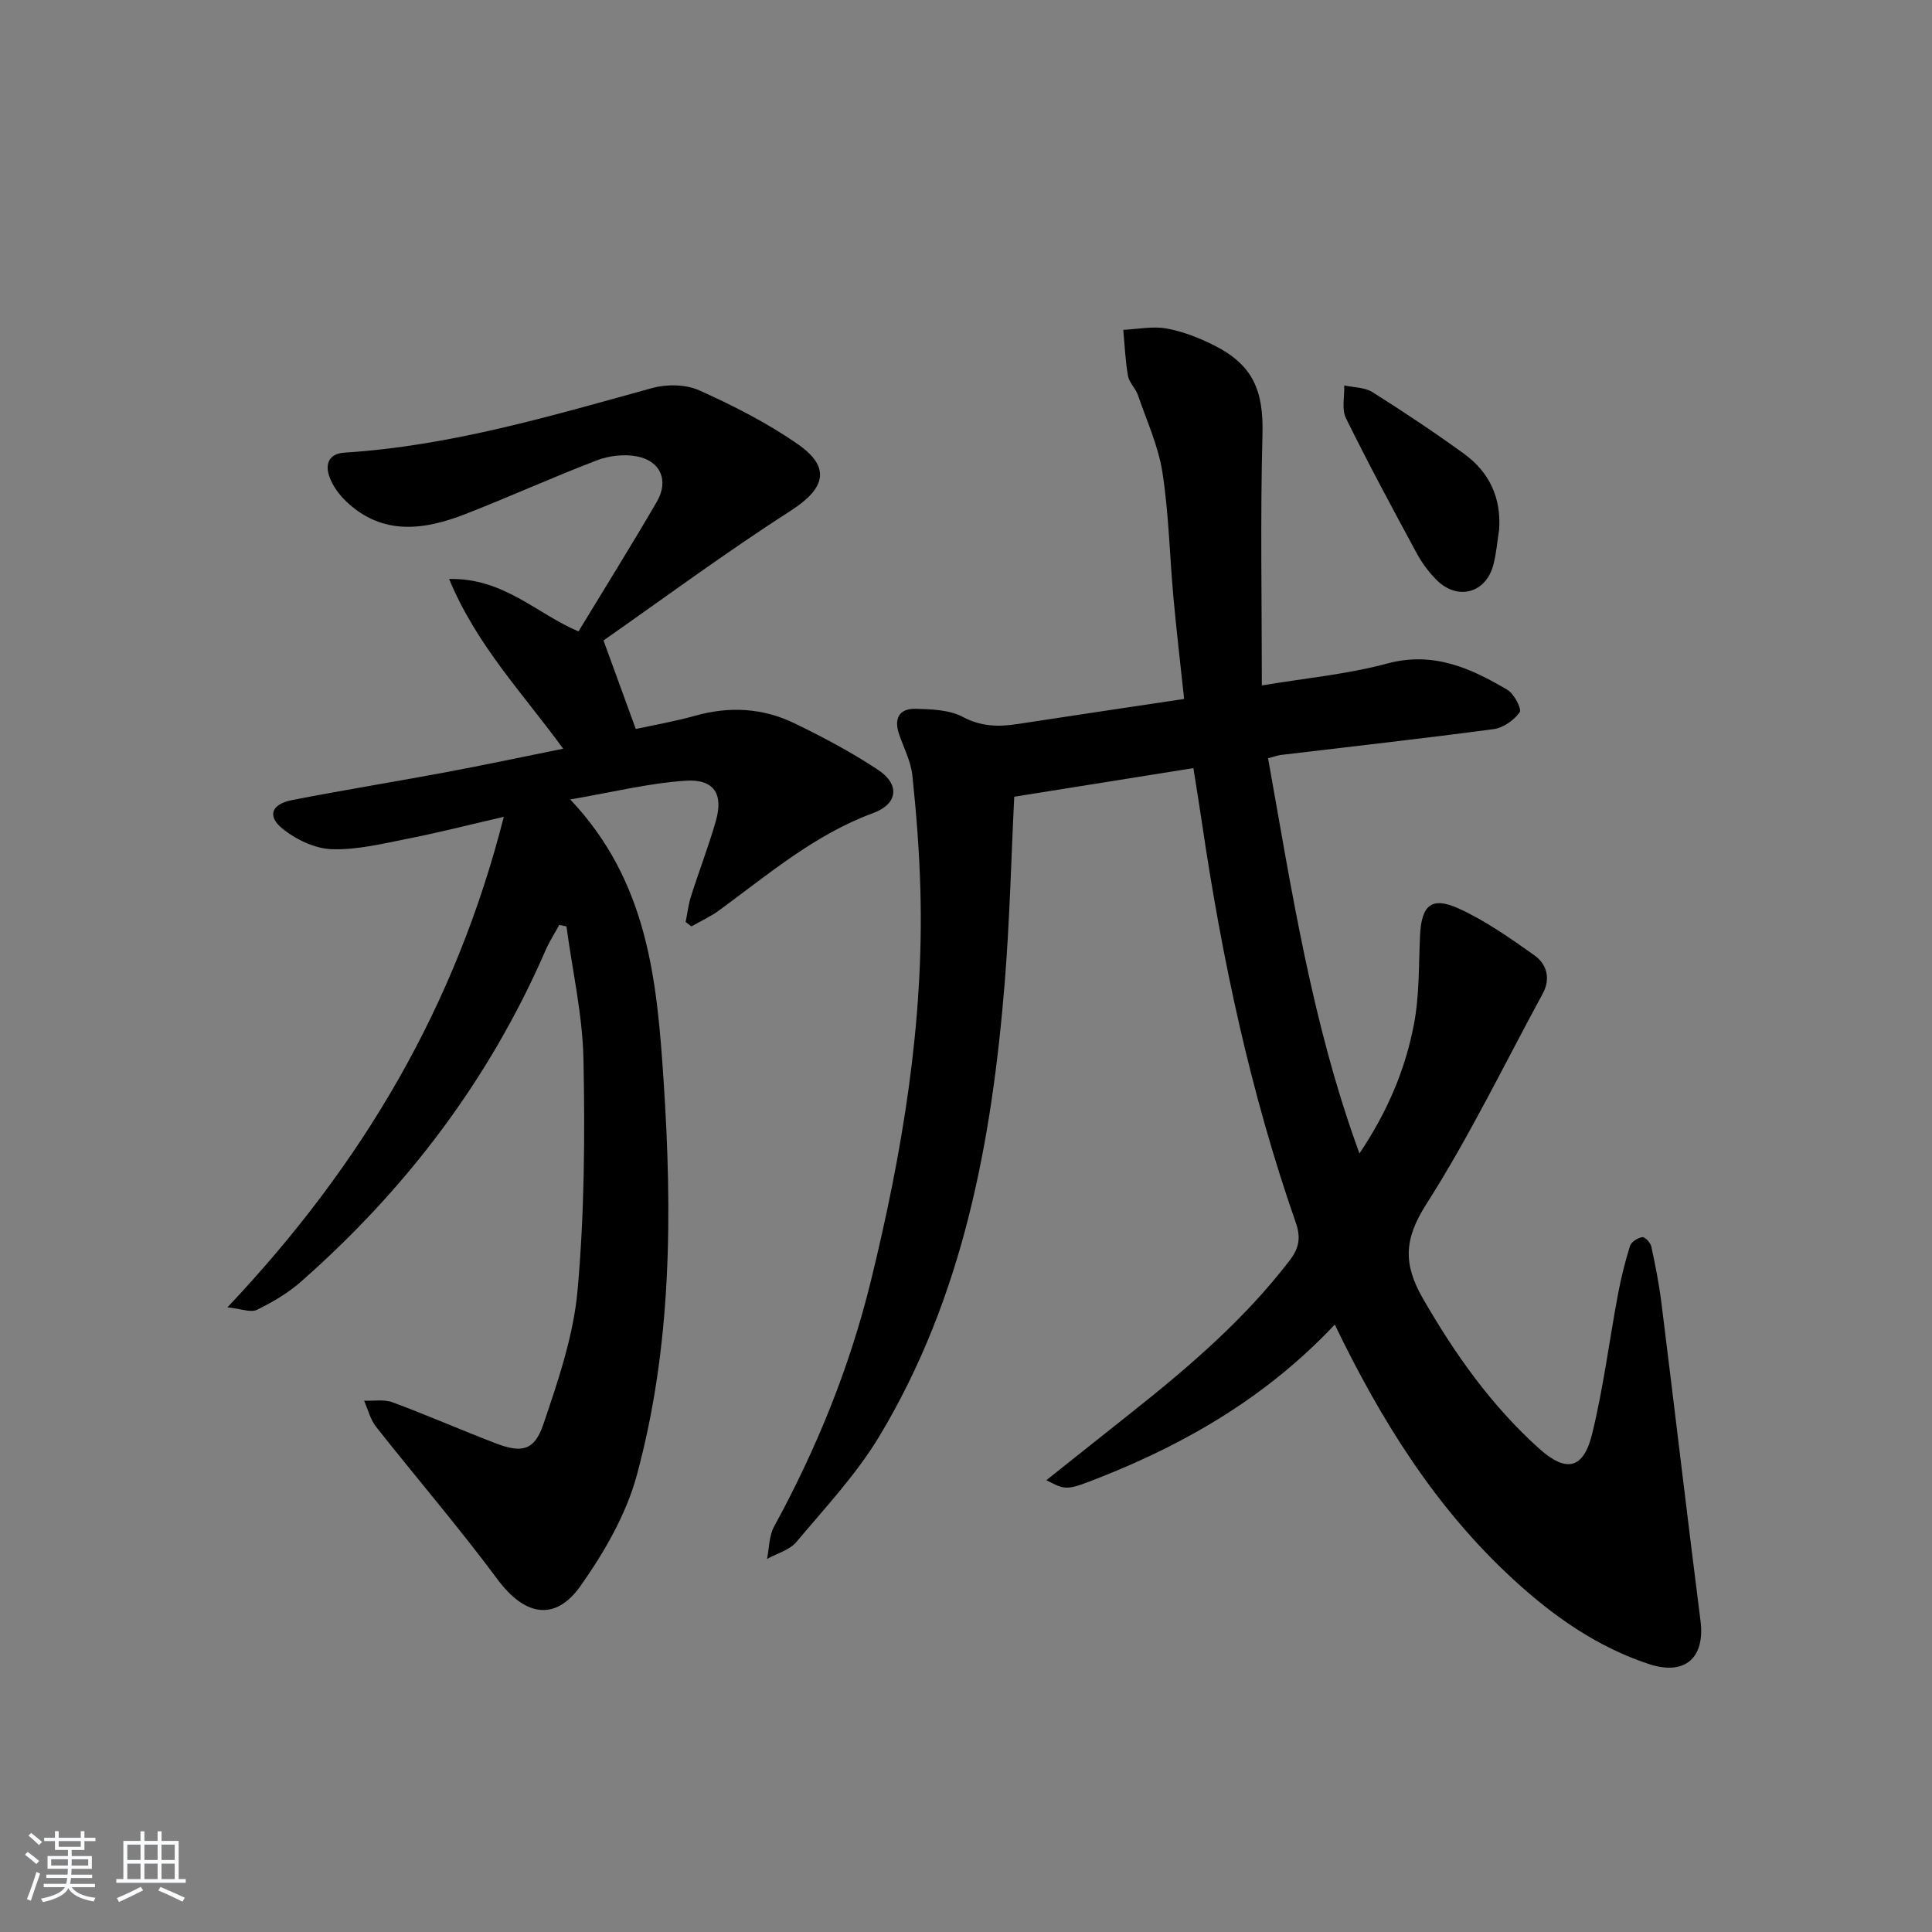 <svg enable-background="new 0 0 400 400" viewBox="0 0 400 400" xmlns="http://www.w3.org/2000/svg"><rect x="0" y="0" width="400" height="400" fill="#808080" stroke="none"/><path d="m5.17 384 .55-.58c.85.61 1.65 1.24 2.4 1.87l-.59.64c-.83-.73-1.62-1.38-2.36-1.93m1.22 9.53-.82-.34c.71-1.76 1.37-3.64 1.98-5.63.24.13.5.25.76.36-.6 1.67-1.24 3.54-1.92 5.61m-.5-13.5.57-.54c.56.44 1.31 1.06 2.26 1.87l-.65.64c-.67-.66-1.4-1.32-2.18-1.97m3.25.46h2.24v-1.36h.77v1.36h4.57v-1.36h.76v1.36h2.28v.69h-2.28v1.84h-2.64v1.26h4.18v2.64h-4.21c0 .45-.02.86-.05 1.21h4.32v.69h-4.38c-.04.34-.1.75-.19 1.22h5.15v.69h-4.82c.87 1.19 2.51 1.92 4.93 2.19-.17.31-.3.57-.37.76-2.77-.49-4.52-1.41-5.26-2.76-.56 1.26-2.3 2.23-5.24 2.9-.12-.24-.26-.48-.43-.72 2.73-.55 4.38-1.34 4.96-2.38h-4.38v-.69h4.65c.1-.38.17-.79.21-1.22h-4.32v-.69h4.4c.03-.34.05-.75.05-1.21h-4.2v-2.64h4.23v-1.26h-2.69v-1.84h-2.24zm1.46 4.46v1.29h3.45c.01-.4.02-.57.01-.53v-.32-.45h-3.46zm1.55-2.59h4.57v-1.19h-4.57zm6.11 2.59h-3.42v.77c-.01.19-.01.37-.02.53h3.44z" fill="#fafbfc"/><path d="m32.63 379.16h.82v1.98h3.54v7.89h1.46v.78h-14.37v-.78h1.46v-7.89h3.54v-1.98h.82v1.98h2.73zm-3.49 11.48.5.73c-1.61.82-3.28 1.63-5 2.42-.13-.27-.28-.55-.44-.82 1.75-.73 3.4-1.5 4.94-2.33m-2.78-5.55h2.73v-3.18h-2.73zm0 3.95h2.73v-3.2h-2.73zm3.54-3.95h2.73v-3.18h-2.73zm0 3.95h2.73v-3.2h-2.73zm7.89 4.68c-1.84-.92-3.51-1.7-5.02-2.32l.45-.73c1.89.8 3.57 1.55 5.04 2.23zm-1.62-11.81h-2.73v3.18h2.73zm-2.73 7.13h2.73v-3.2h-2.73z" fill="#fafbfc"/><g fill="#000001"><path d="m276.35 274.24c-13.86 14.73-30.38 24.44-48.52 31.61-7.06 2.79-7.08 2.72-11.2.61 6.01-4.78 11.82-9.41 17.64-14.02 11.89-9.42 23.36-19.27 32.68-31.4 2.04-2.65 2.42-4.78 1.3-7.99-9.38-26.89-15.27-54.63-19.41-82.76-.53-3.6-1.12-7.19-1.76-11.26-12.3 1.96-24.32 3.88-37.09 5.92-.63 12.59-.93 25.68-1.99 38.72-2.68 32.84-8.65 64.91-25.91 93.64-4.75 7.91-11.23 14.82-17.21 21.94-1.42 1.69-4.02 2.37-6.08 3.52.46-2.25.41-4.77 1.46-6.7 8.81-16.12 15.67-33.02 20.04-50.84 6.5-26.52 11-53.35 10.26-80.8-.21-7.96-.83-15.93-1.66-23.85-.3-2.88-1.74-5.66-2.72-8.46-1.16-3.31-.08-5.47 3.46-5.37 3.27.09 6.92.21 9.68 1.67 3.82 2.03 7.42 2.09 11.38 1.48 11.29-1.74 22.6-3.41 34.46-5.19-.78-7.31-1.59-14.18-2.22-21.08-.78-8.6-.95-17.29-2.27-25.81-.85-5.48-3.26-10.72-5.08-16.03-.48-1.4-1.81-2.57-2.05-3.96-.56-3.14-.68-6.36-.98-9.54 2.99-.14 6.08-.79 8.95-.28 3.37.61 6.72 1.92 9.81 3.47 8.18 4.1 10.3 9.45 10.06 18.54-.46 17.08-.13 34.18-.13 51.89 8.82-1.48 17.57-2.28 25.94-4.53 9.54-2.57 17.26.93 24.9 5.44 1.39.82 3.02 3.98 2.55 4.64-1.17 1.64-3.39 3.22-5.36 3.49-14.65 1.96-29.35 3.59-44.03 5.35-.79.09-1.55.39-2.71.69 4.91 27.42 9.04 54.8 18.92 81.82 5.77-8.58 9.48-17.33 11.27-26.69 1.15-5.98.99-12.23 1.27-18.36.28-6.33 2.34-8.24 8.03-5.65 5.52 2.51 10.6 6.11 15.59 9.63 2.64 1.86 3.49 4.85 1.77 8.01-7.93 14.59-15.18 29.6-24.09 43.56-4.61 7.22-4.83 12.37-.68 19.57 6.64 11.52 14.15 22.14 24.04 31.03 5.57 5.01 9.17 4.32 10.97-3.02 2.32-9.48 3.54-19.23 5.34-28.84.64-3.41 1.47-6.8 2.51-10.11.26-.83 1.61-1.66 2.56-1.8.53-.08 1.68 1.16 1.85 1.96.84 3.88 1.61 7.79 2.1 11.73 2.73 21.91 5.3 43.84 8.08 65.74.97 7.63-3.16 11.43-10.7 8.95-10.77-3.55-19.91-10.01-28.14-17.6-15.92-14.65-27.21-32.64-36.88-52.68z"/><path d="m47.09 270.67c28.23-29.89 47.28-62.52 57.22-101.56-7.18 1.66-13.51 3.28-19.9 4.54-5.19 1.03-10.48 2.33-15.69 2.17-3.47-.11-7.37-1.96-10.16-4.19-3.33-2.66-2.39-5.15 1.94-5.99 10.59-2.06 21.24-3.78 31.84-5.76 7.96-1.49 15.88-3.18 24.26-4.87-8.35-11.47-17.88-21.33-23.62-35.14 11.3-.25 18.12 7.19 26.79 10.86 5.4-8.9 10.94-17.79 16.21-26.83 2.56-4.4.79-8.51-4.21-9.43-2.61-.48-5.7-.12-8.2.84-9.15 3.5-18.08 7.56-27.21 11.12-8.59 3.35-17.17 4.51-24.67-2.6-1.51-1.43-2.88-3.33-3.54-5.28-.84-2.48-.07-4.63 3.2-4.84 21.88-1.38 42.72-7.59 63.68-13.37 3.01-.83 6.94-.78 9.72.47 7.07 3.18 14.1 6.74 20.44 11.16 6.97 4.85 5.61 9.2-1.43 13.73-13.66 8.79-26.75 18.47-38.81 26.9 2.47 6.78 4.45 12.2 6.68 18.33 3.51-.77 8.01-1.55 12.39-2.77 7.05-1.97 13.93-1.57 20.42 1.57 5.96 2.88 11.86 6.02 17.37 9.67 4.54 3.01 4.11 7.04-1.02 8.93-12.14 4.47-21.75 12.73-31.93 20.17-1.76 1.29-3.8 2.21-5.71 3.3-.4-.3-.8-.6-1.2-.91.37-1.79.57-3.64 1.13-5.37 1.66-5.22 3.64-10.34 5.14-15.59 1.58-5.53-.38-8.69-6.28-8.29-7.68.51-15.27 2.41-23.88 3.88 16.15 17.05 17.96 37.58 19.33 58.23 1.82 27.49 1.72 54.96-5.56 81.73-2.2 8.09-6.72 15.89-11.6 22.82-5.32 7.56-11.66 6.19-17.21-1.29-8.02-10.8-16.81-21.03-25.15-31.6-1.2-1.52-1.68-3.59-2.49-5.41 1.97.08 4.13-.32 5.89.33 7.15 2.65 14.15 5.72 21.27 8.46 5.45 2.1 8.1 1.58 9.94-3.86 3.07-9.05 6.26-18.38 7.1-27.8 1.42-15.84 1.54-31.85 1.22-47.77-.18-9.2-2.29-18.37-3.52-27.55-.49-.11-.98-.21-1.48-.32-.97 1.77-2.08 3.48-2.88 5.33-11.62 26.72-28.8 49.35-50.6 68.53-2.69 2.37-5.9 4.26-9.14 5.84-1.28.61-3.28-.23-6.09-.52z"/><path d="m310.38 109.64c-.39 2.44-.57 4.94-1.2 7.32-1.57 5.91-7.46 7.45-11.81 3.06-1.62-1.63-3.04-3.58-4.13-5.61-4.98-9.22-9.96-18.44-14.58-27.84-.92-1.86-.27-4.49-.35-6.77 1.96.43 4.23.38 5.83 1.38 6.46 4.07 12.82 8.31 19 12.79 5.2 3.79 7.69 9.06 7.24 15.67z"/></g></svg>